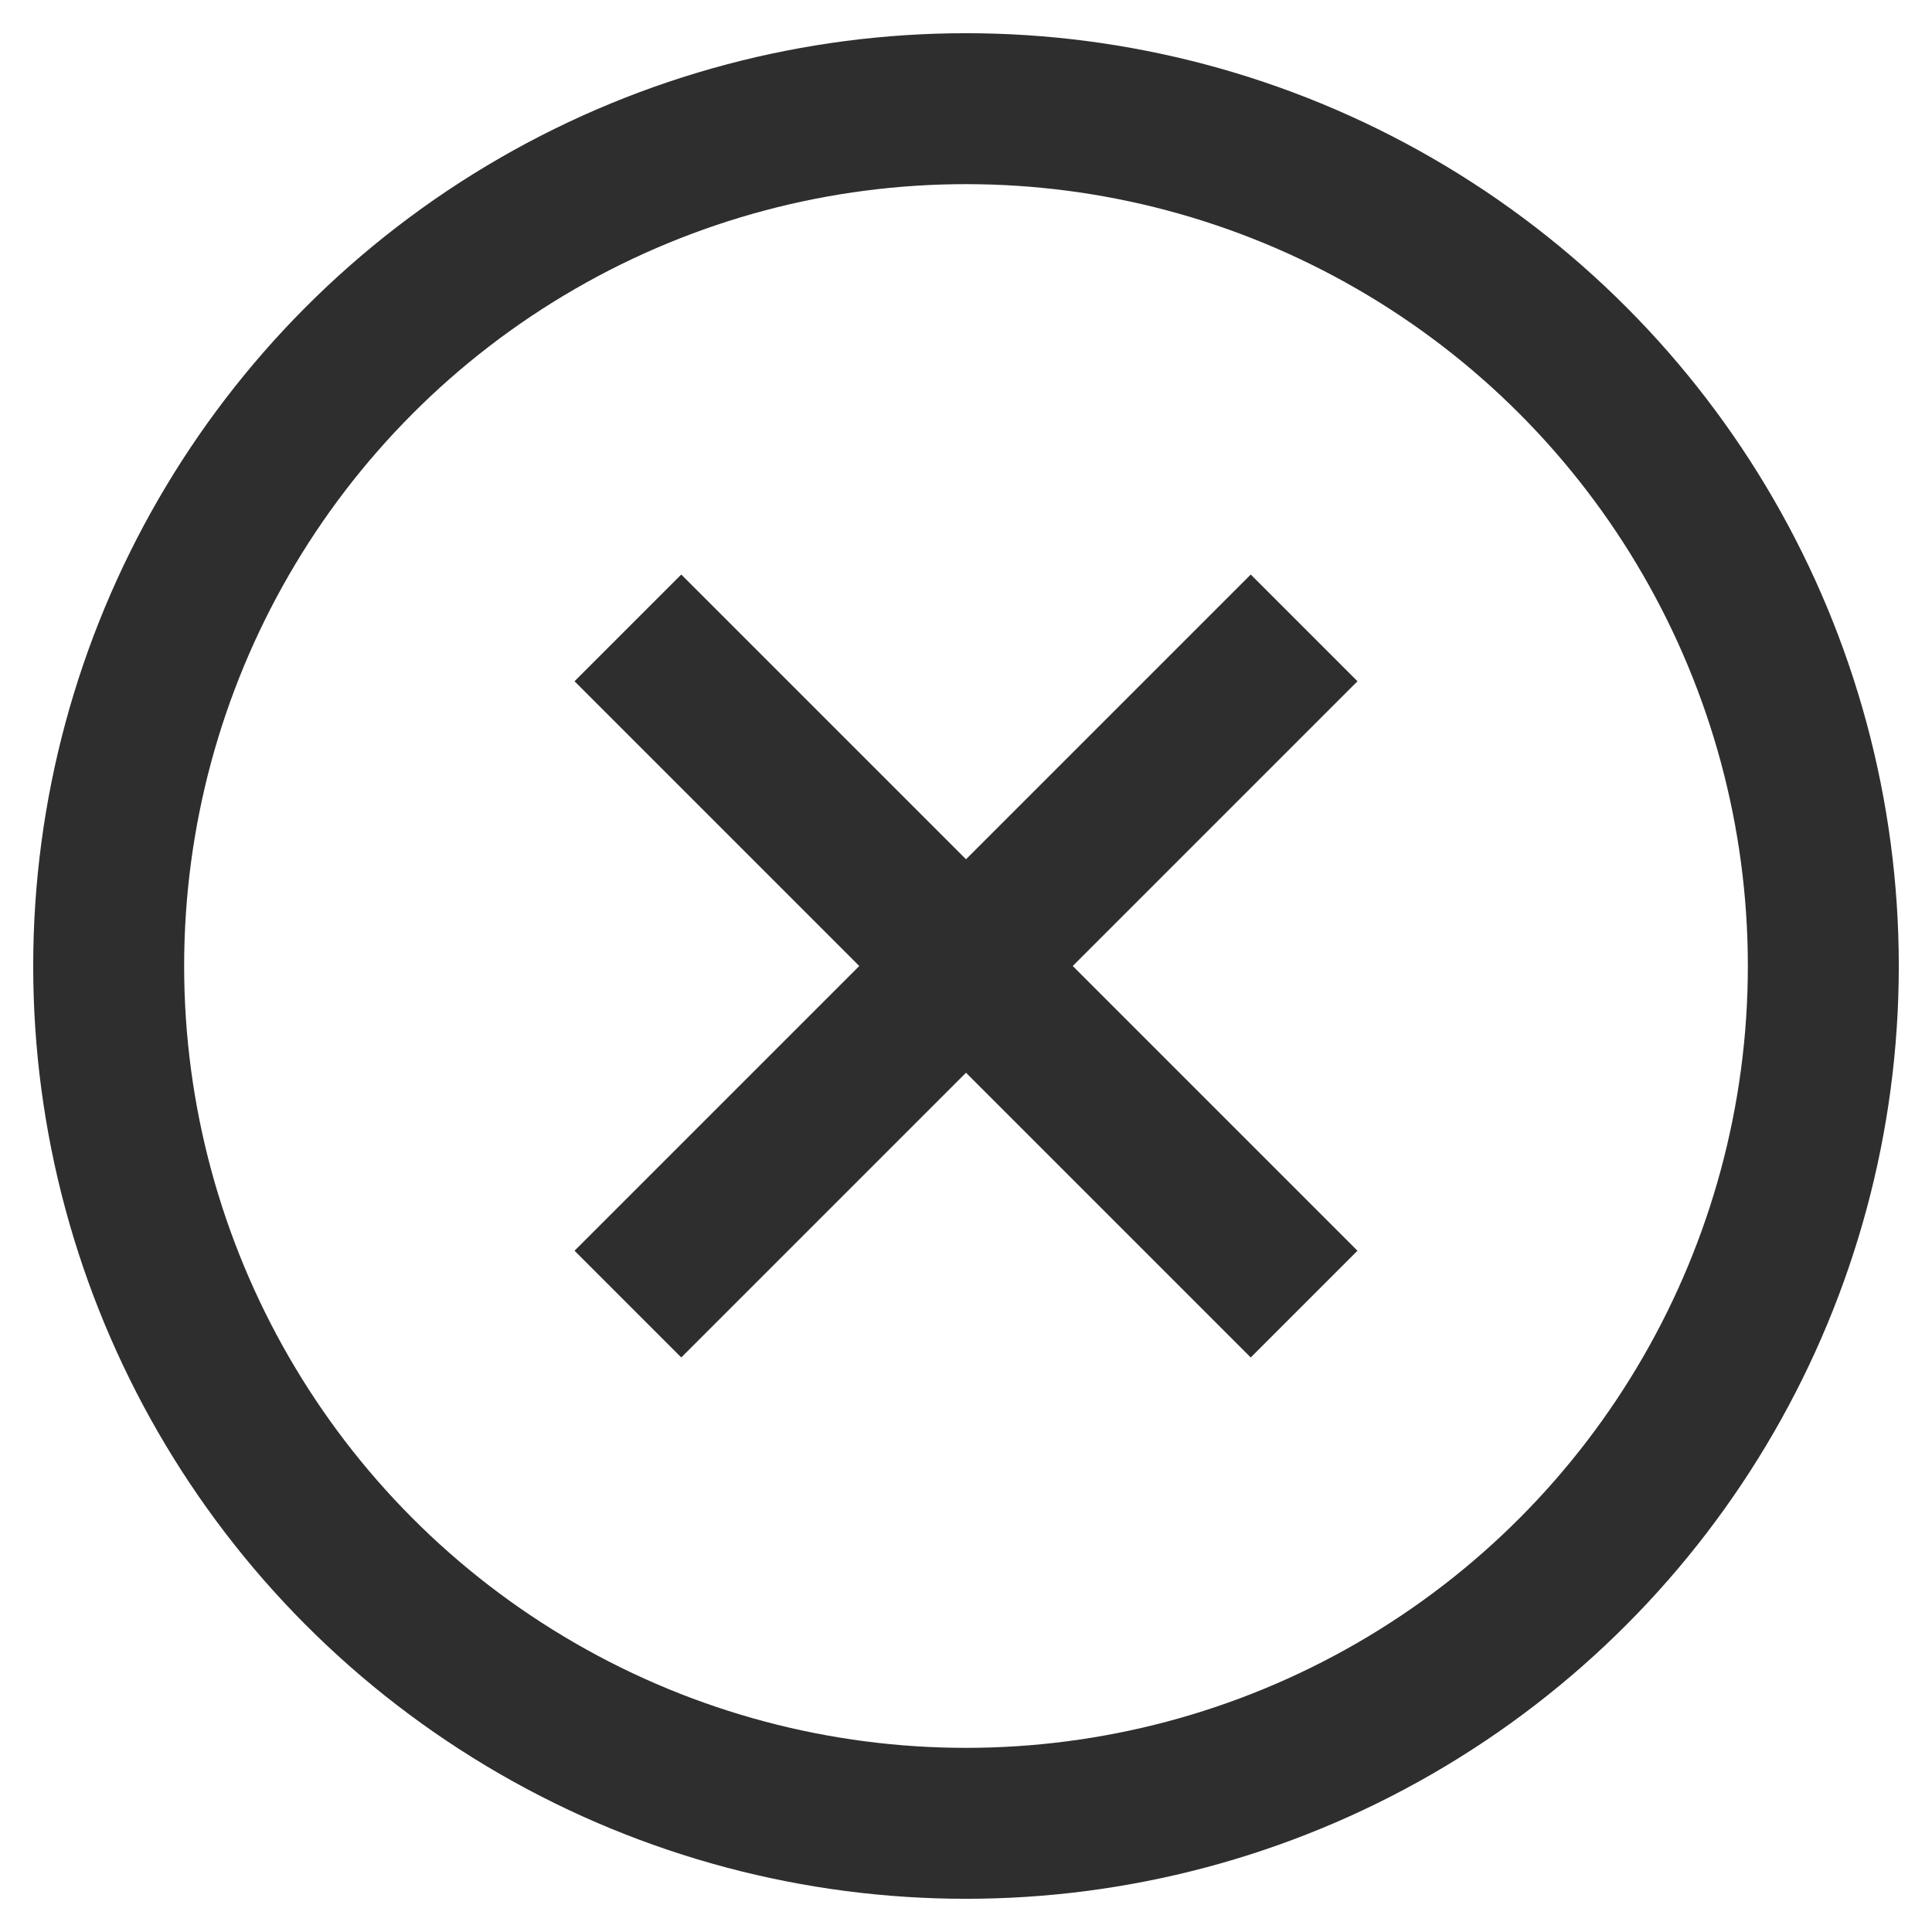 <?xml version="1.0" encoding="utf-8"?>
<!-- Generator: Adobe Illustrator 22.1.0, SVG Export Plug-In . SVG Version: 6.00 Build 0)  -->
<svg version="1.1" baseProfile="tiny" id="Layer_1" xmlns="http://www.w3.org/2000/svg" xmlns:xlink="http://www.w3.org/1999/xlink"
	 x="0px" y="0px" viewBox="0 0 32 32" xml:space="preserve">
<circle fill="none" stroke="#2E2E2E" stroke-width="2.5" stroke-linejoin="round" stroke-miterlimit="10" cx="16" cy="16" r="14.2"/>
<line fill="none" stroke="#2E2E2E" stroke-width="2.5" stroke-miterlimit="10" x1="21.6" y1="10.4" x2="10.4" y2="21.6"/>
<line fill="none" stroke="#2E2E2E" stroke-width="2.5" stroke-miterlimit="10" x1="21.6" y1="21.6" x2="10.4" y2="10.4"/>
</svg>
